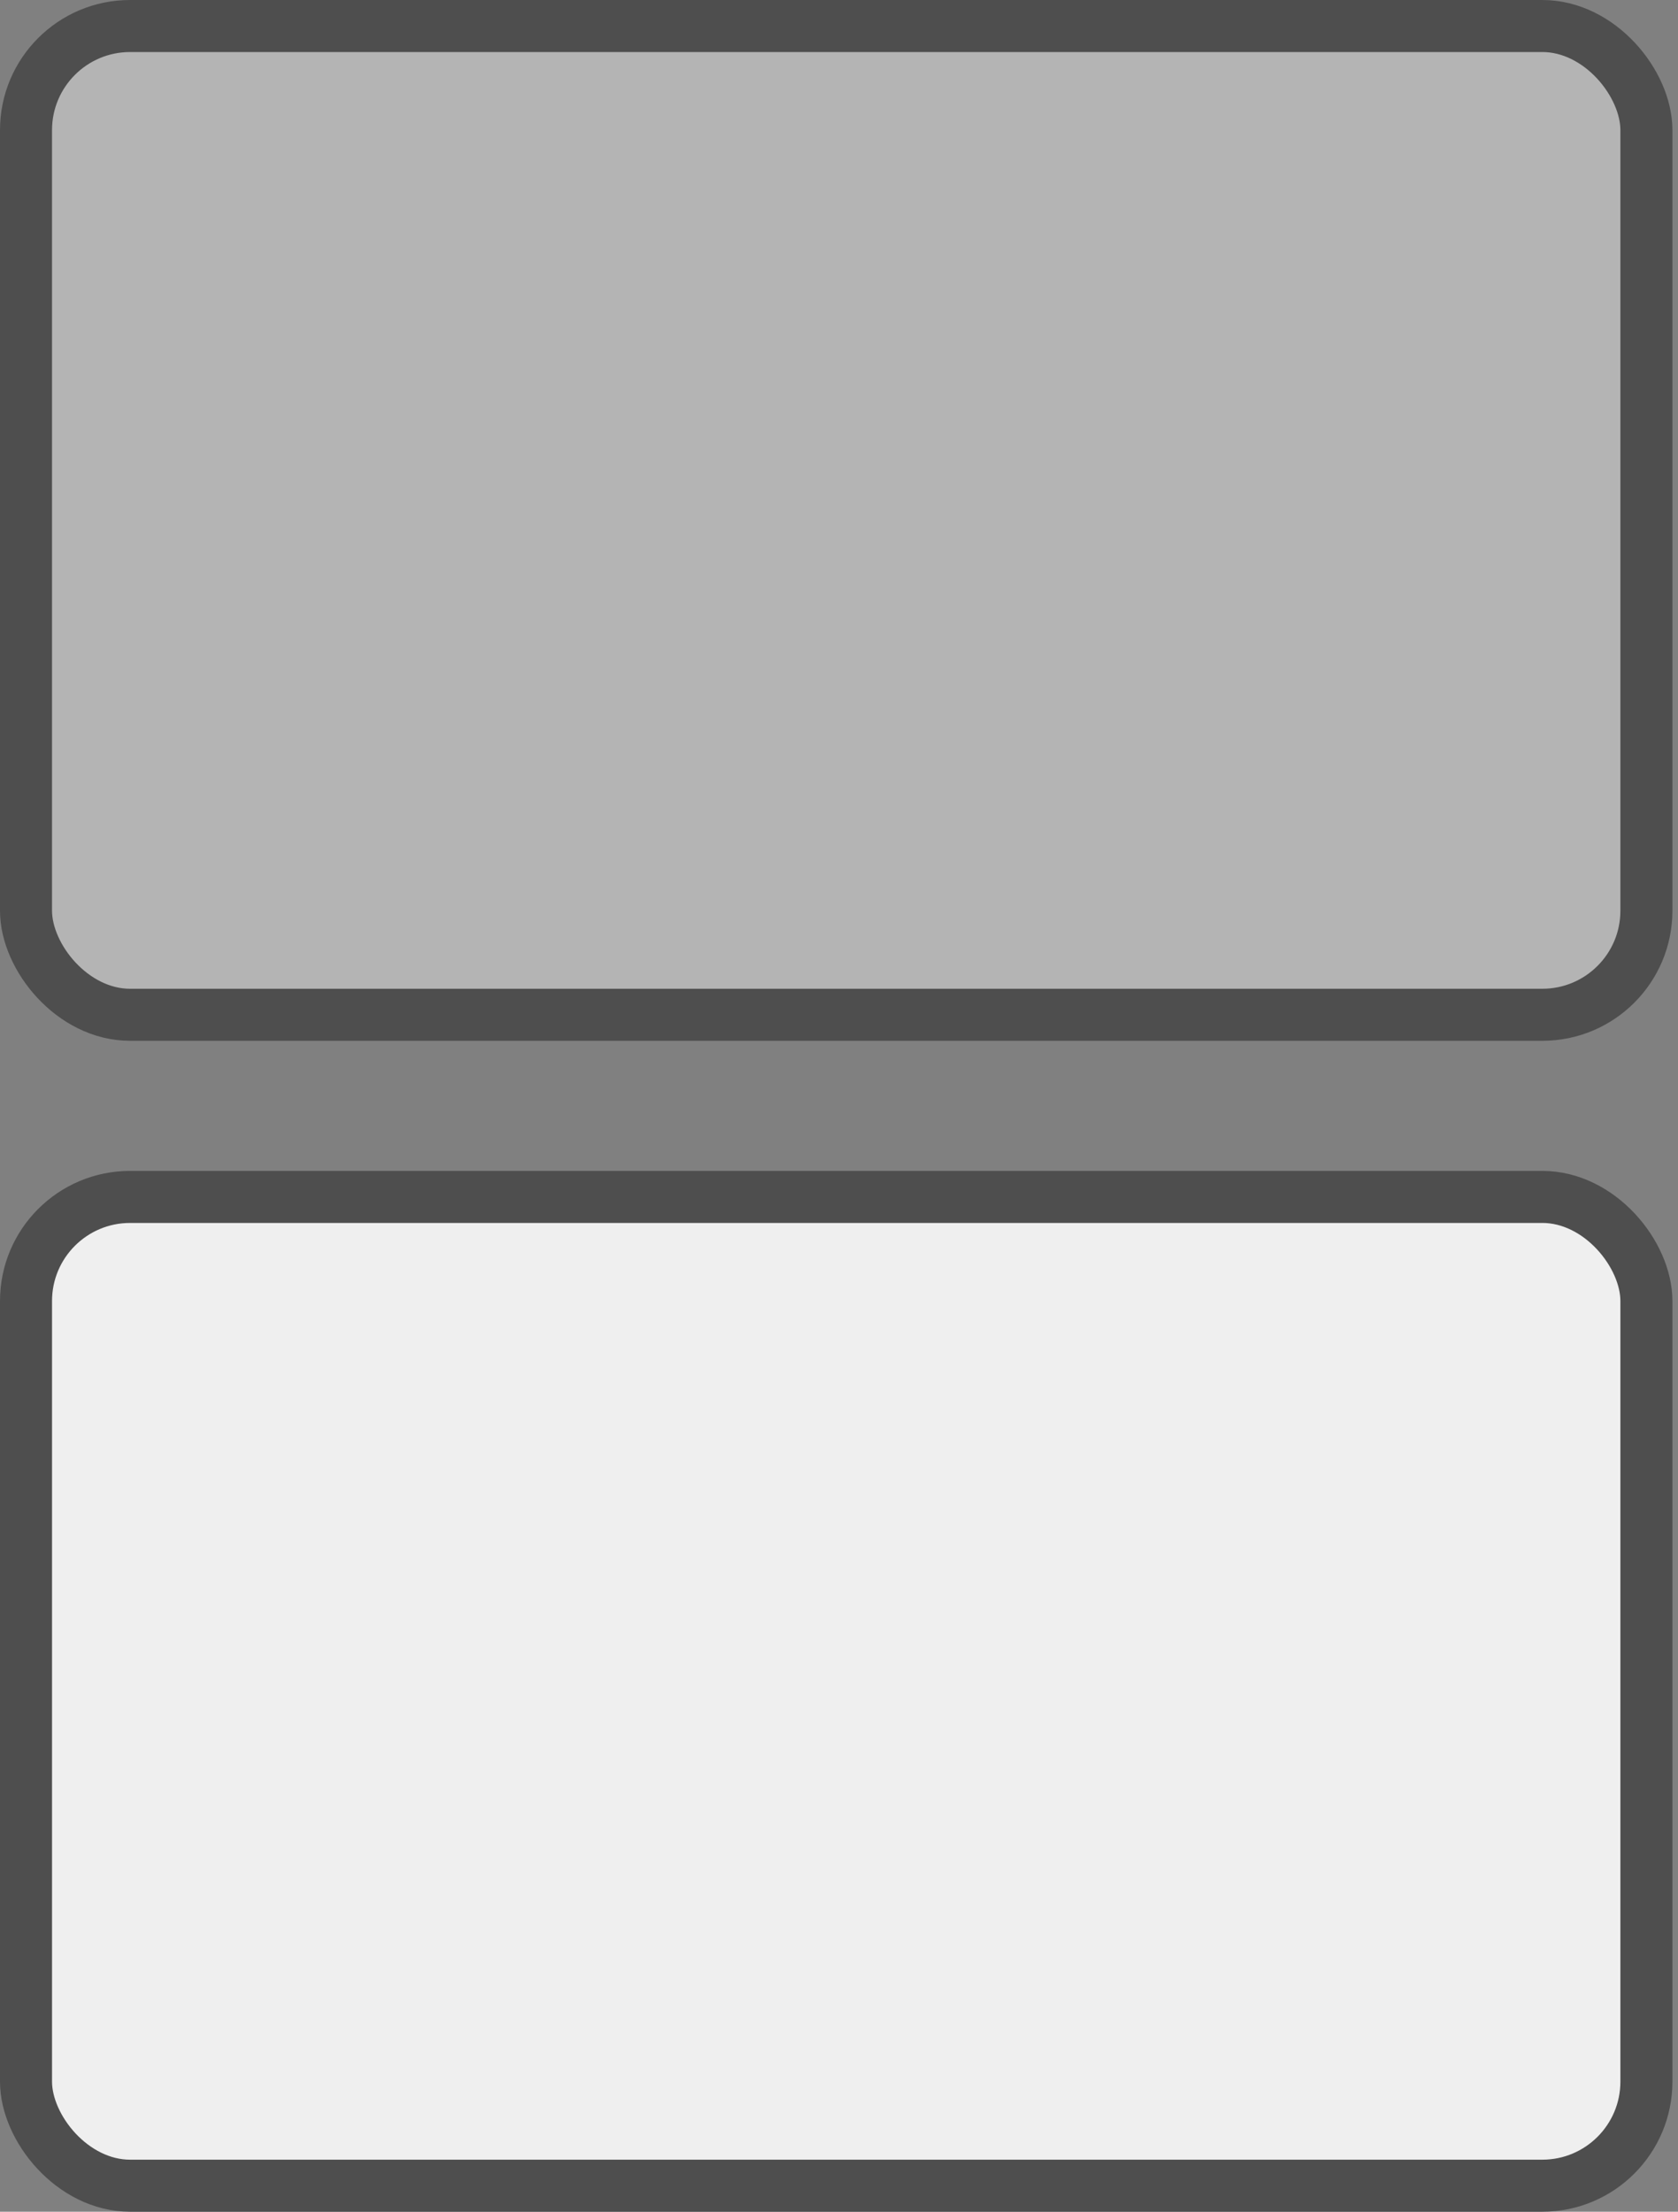 <?xml version="1.0" encoding="UTF-8"?>
<svg width="129px" height="170px" viewBox="0 0 129 170" version="1.1" xmlns="http://www.w3.org/2000/svg" xmlns:xlink="http://www.w3.org/1999/xlink">
    <rect x="0" y="0" width="129" height="170" fill="#808080" stroke="none"/>
    <title>Slice</title>
    <g id="Lip_btn" stroke="none" stroke-width="1" fill="none" fill-rule="evenodd">
        <rect id="Rectangle" stroke="#4E4E4E" stroke-width="4" fill="#B4B4B4" x="2" y="2" width="124.571" height="76" rx="8"></rect>
        <rect id="Rectangle" stroke="#4E4E4E" stroke-width="4" fill="#EFEFEF" x="2" y="92" width="124.571" height="76" rx="8"></rect>
    </g>
</svg>